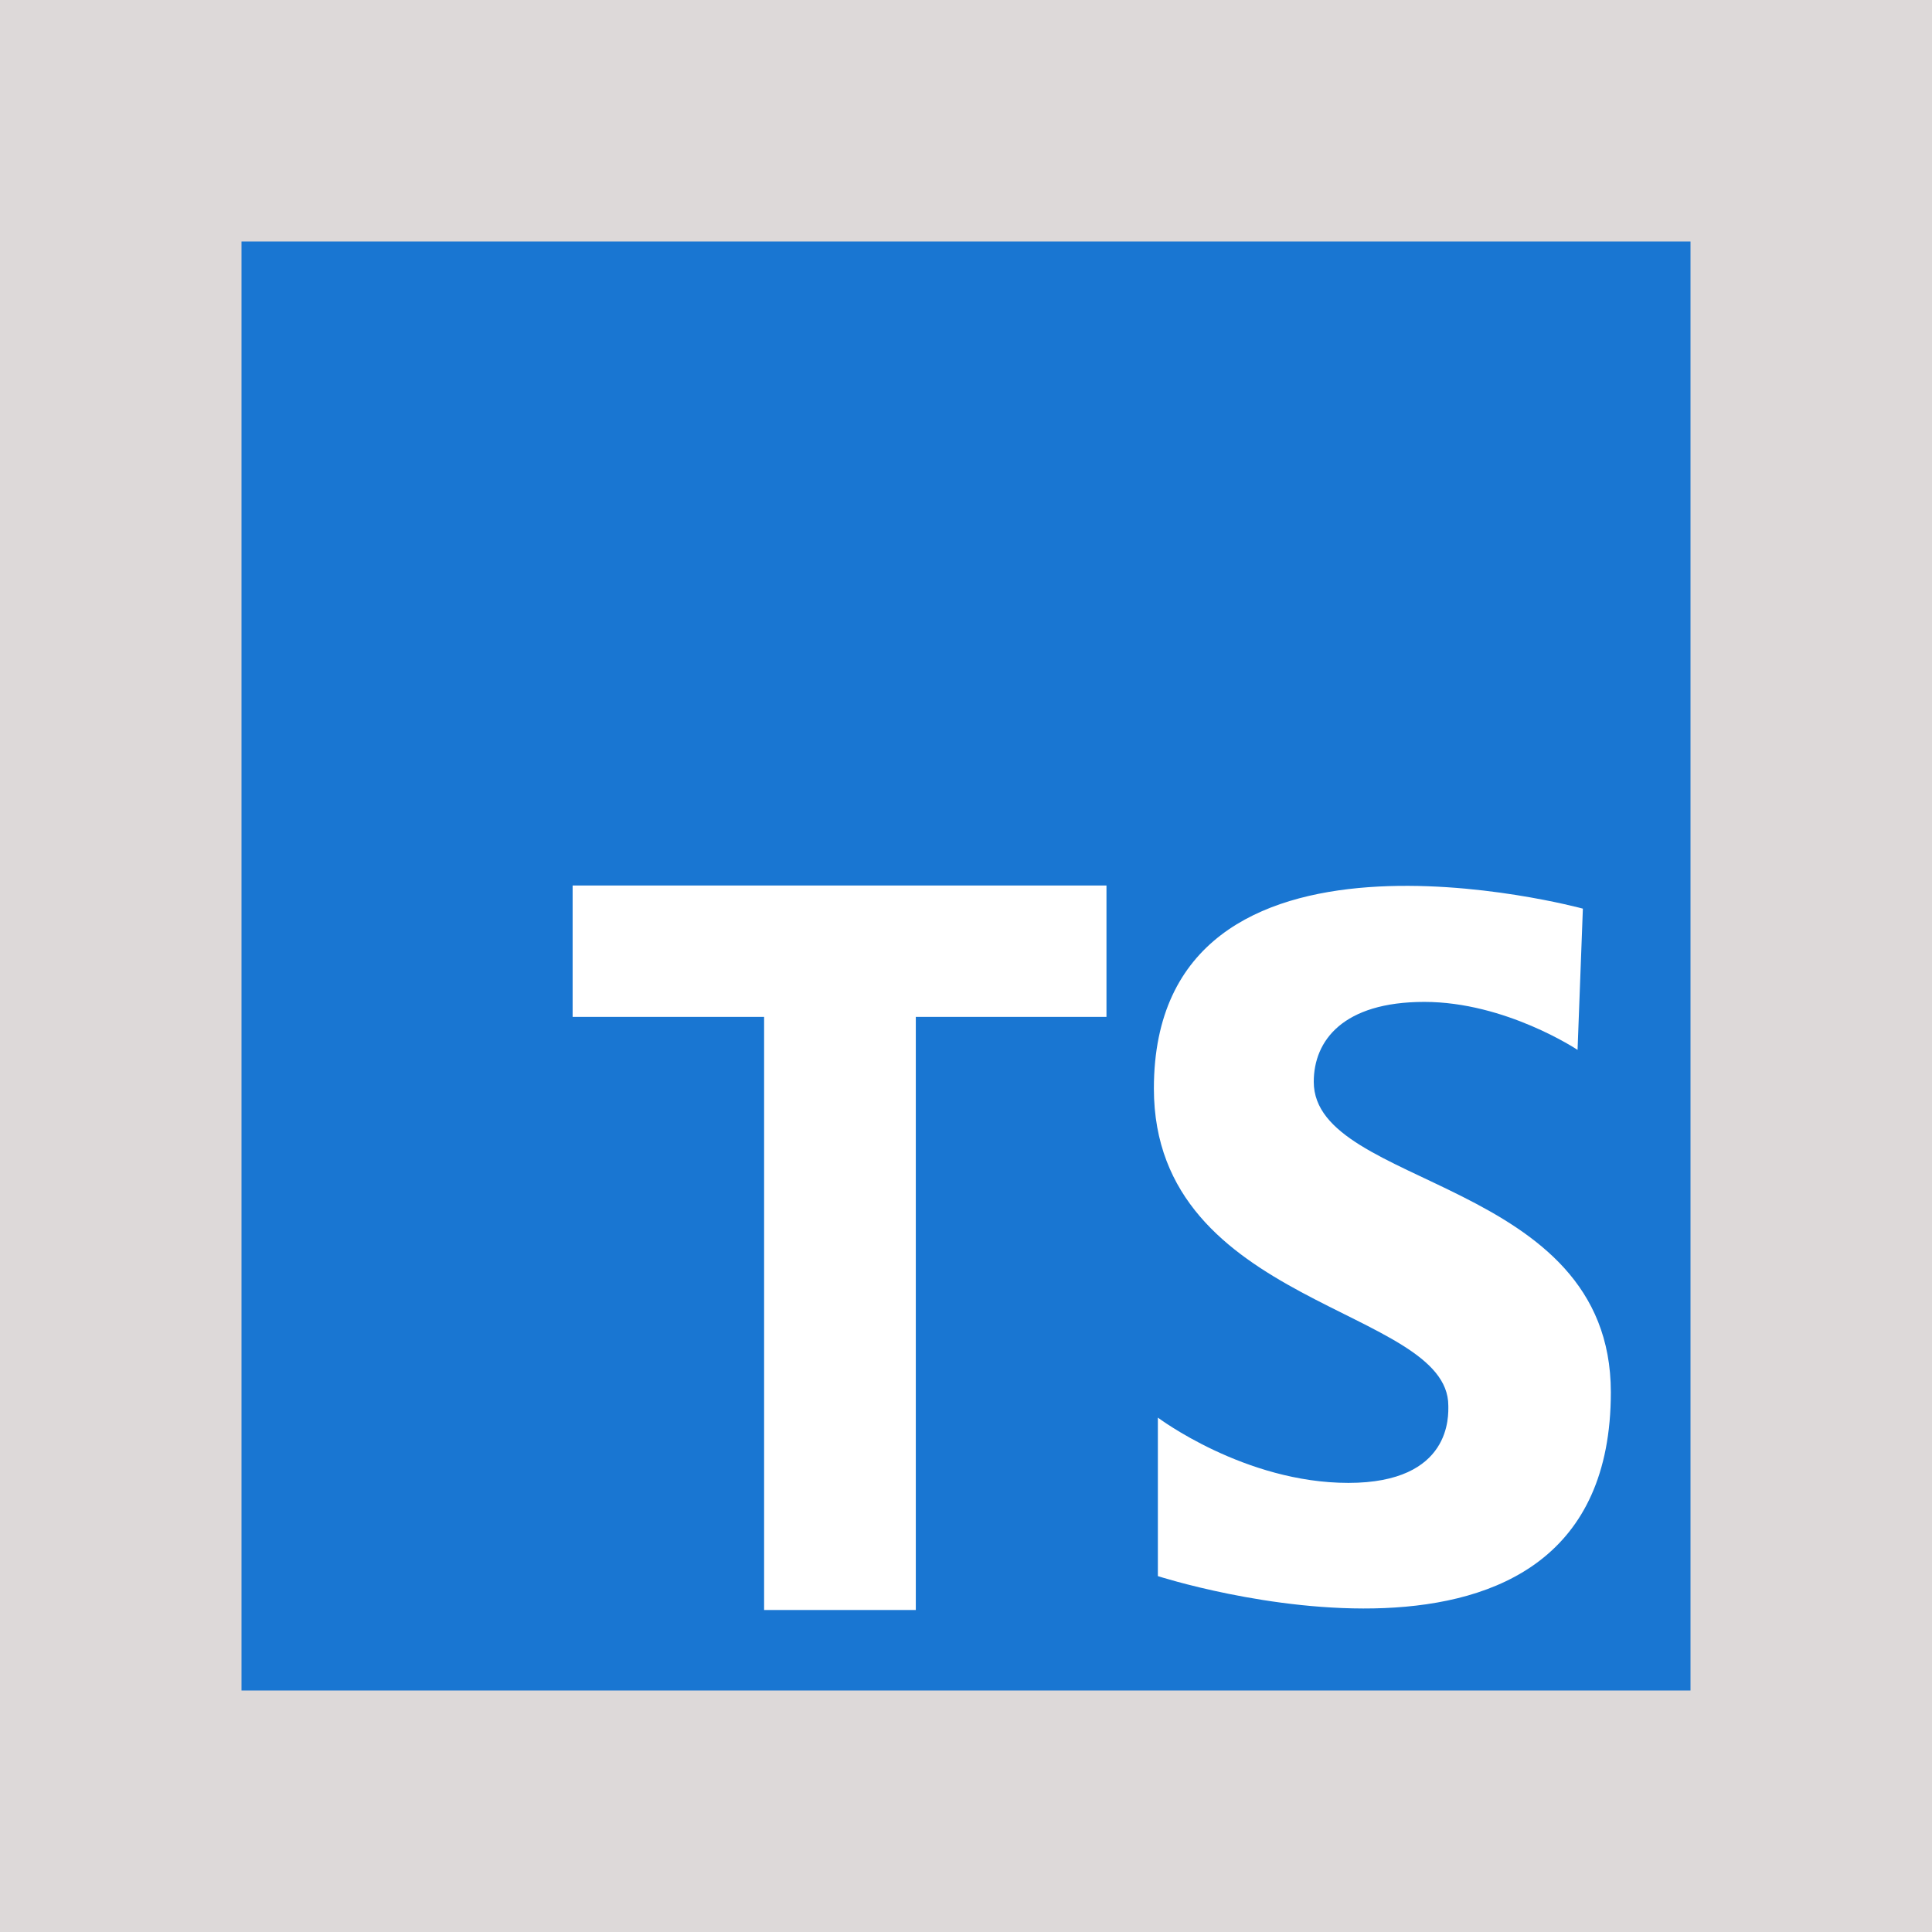 <svg width="144" height="144" viewBox="0 0 144 144" fill="none" xmlns="http://www.w3.org/2000/svg">
<rect width="144" height="144" fill="#DDD9D9"/>
<path d="M126 18H18V126H126V18Z" fill="#1976D2"/>
<path d="M82.47 66H42.681V75.792H56.952V120H68.259V75.792H82.47V66Z" fill="white"/>
<path d="M117.582 78.252C117.582 78.252 112.221 74.676 106.161 74.676C100.101 74.676 97.92 77.556 97.92 80.634C97.92 88.578 120.063 87.783 120.063 103.77C120.063 128.397 86.301 117.474 86.301 117.474V105.66C86.301 105.66 92.757 110.526 100.5 110.526C108.243 110.526 107.949 105.462 107.949 104.766C107.949 97.419 86.004 97.419 86.004 81.132C86.004 58.989 117.978 67.725 117.978 67.725L117.582 78.252Z" fill="white"/>
</svg>
